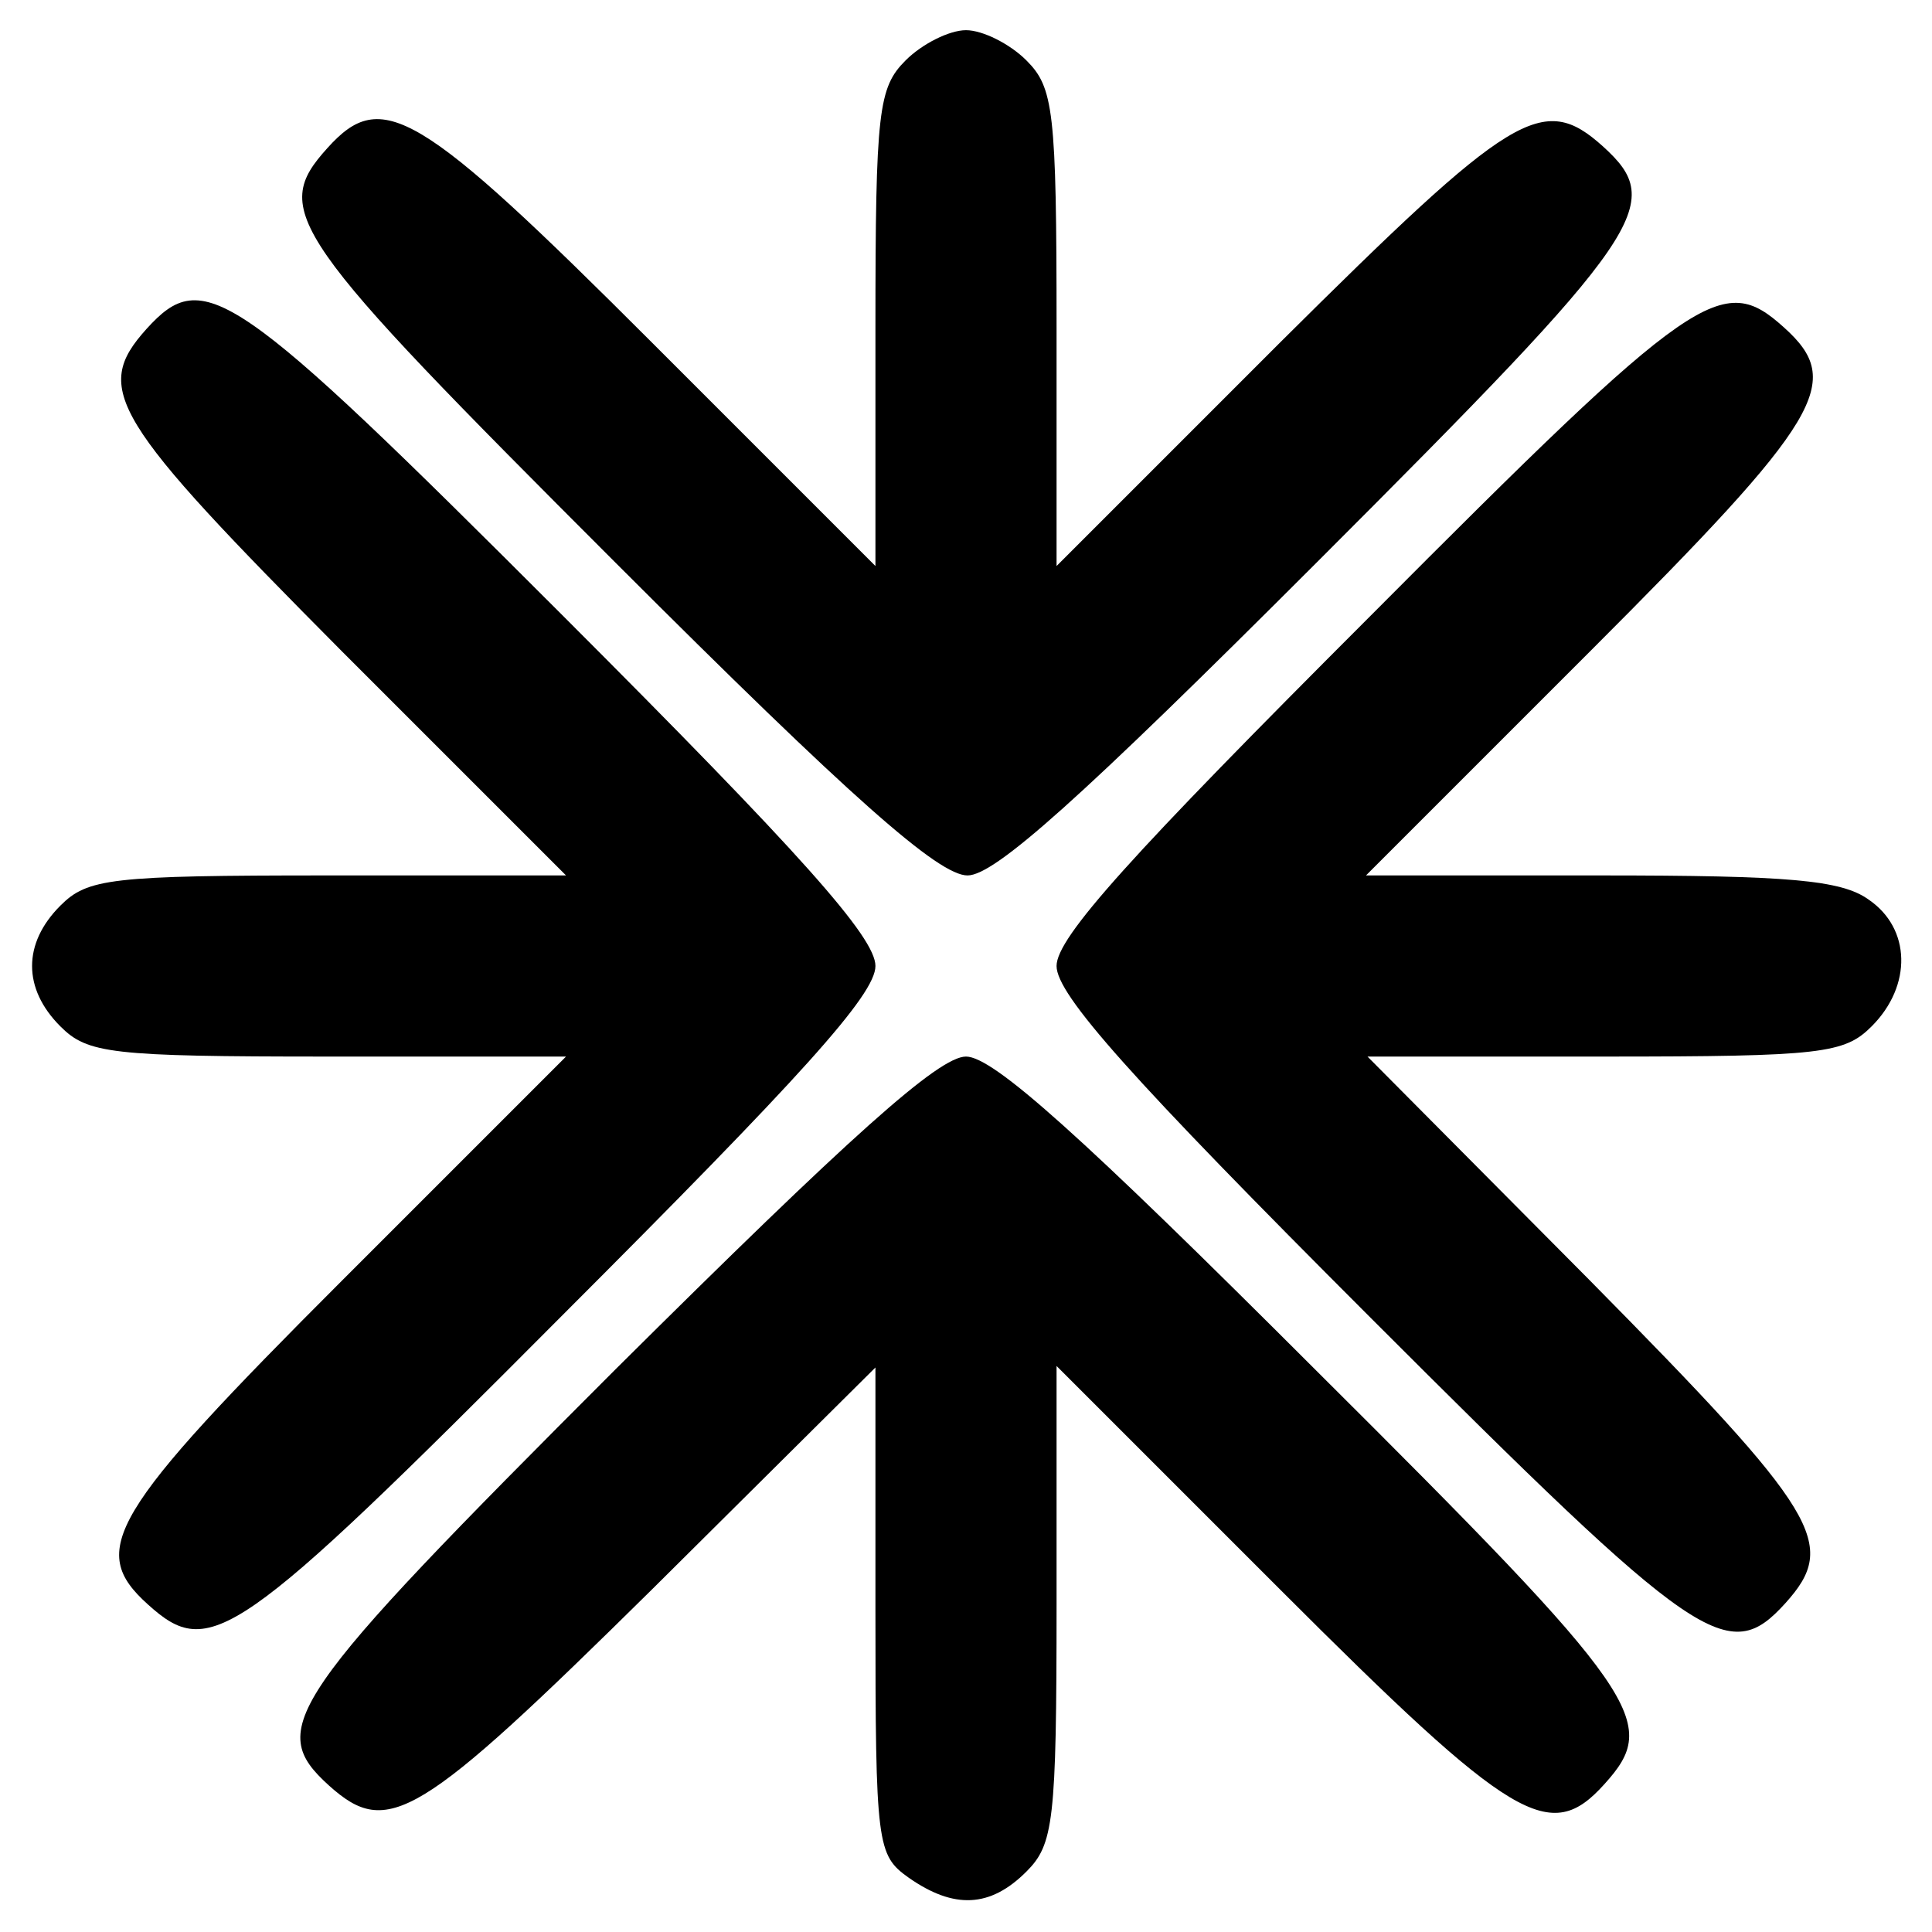 <?xml version="1.0" standalone="no"?>
<!DOCTYPE svg PUBLIC "-//W3C//DTD SVG 20010904//EN"
 "http://www.w3.org/TR/2001/REC-SVG-20010904/DTD/svg10.dtd">
<svg version="1.0" xmlns="http://www.w3.org/2000/svg"
 width="128pt" height="128pt" viewBox="0 0 128 128"
 preserveAspectRatio="xMidYMid meet">
<g transform="translate(0,128) scale(0.1,-0.1)"
fill="#000000" stroke="none">
<path d="M600 1240 c-18 -18 -20 -33 -20 -177 l0 -158 -148 148 c-155 155
-179 169 -215 129 -38 -42 -26 -58 191 -275 157 -157 214 -207 233 -207 18 0
74 50 232 208 218 218 231 237 189 275 -40 36 -60 23 -214 -130 l-148 -148 0
158 c0 144 -2 159 -20 177 -11 11 -29 20 -40 20 -11 0 -29 -9 -40 -20z"/>
<path d="M97 1062 c-36 -40 -23 -60 130 -214 l148 -148 -158 0 c-144 0 -159
-2 -177 -20 -25 -25 -25 -55 0 -80 18 -18 33 -20 177 -20 l158 0 -148 -148
c-155 -155 -169 -179 -129 -215 41 -37 58 -26 274 191 159 159 208 213 208
232 0 19 -49 74 -208 233 -218 218 -237 231 -275 189z"/>
<path d="M908 872 c-159 -159 -208 -213 -208 -232 0 -19 49 -74 208 -233 218
-218 237 -231 275 -189 35 39 23 59 -130 214 l-147 148 157 0 c144 0 159 2
177 20 27 27 26 65 -2 84 -18 13 -53 16 -178 16 l-155 0 148 148 c155 155 169
179 129 215 -41 37 -58 26 -274 -191z"/>
<path d="M408 373 c-219 -219 -232 -238 -190 -276 39 -35 59 -23 214 130 l148
147 0 -161 c0 -156 1 -162 22 -177 30 -21 54 -20 78 4 18 18 20 33 20 177 l0
158 148 -148 c155 -155 179 -169 215 -129 37 41 26 58 -191 274 -156 156 -214
208 -232 208 -18 0 -76 -52 -232 -207z"/>
</g>
</svg>
